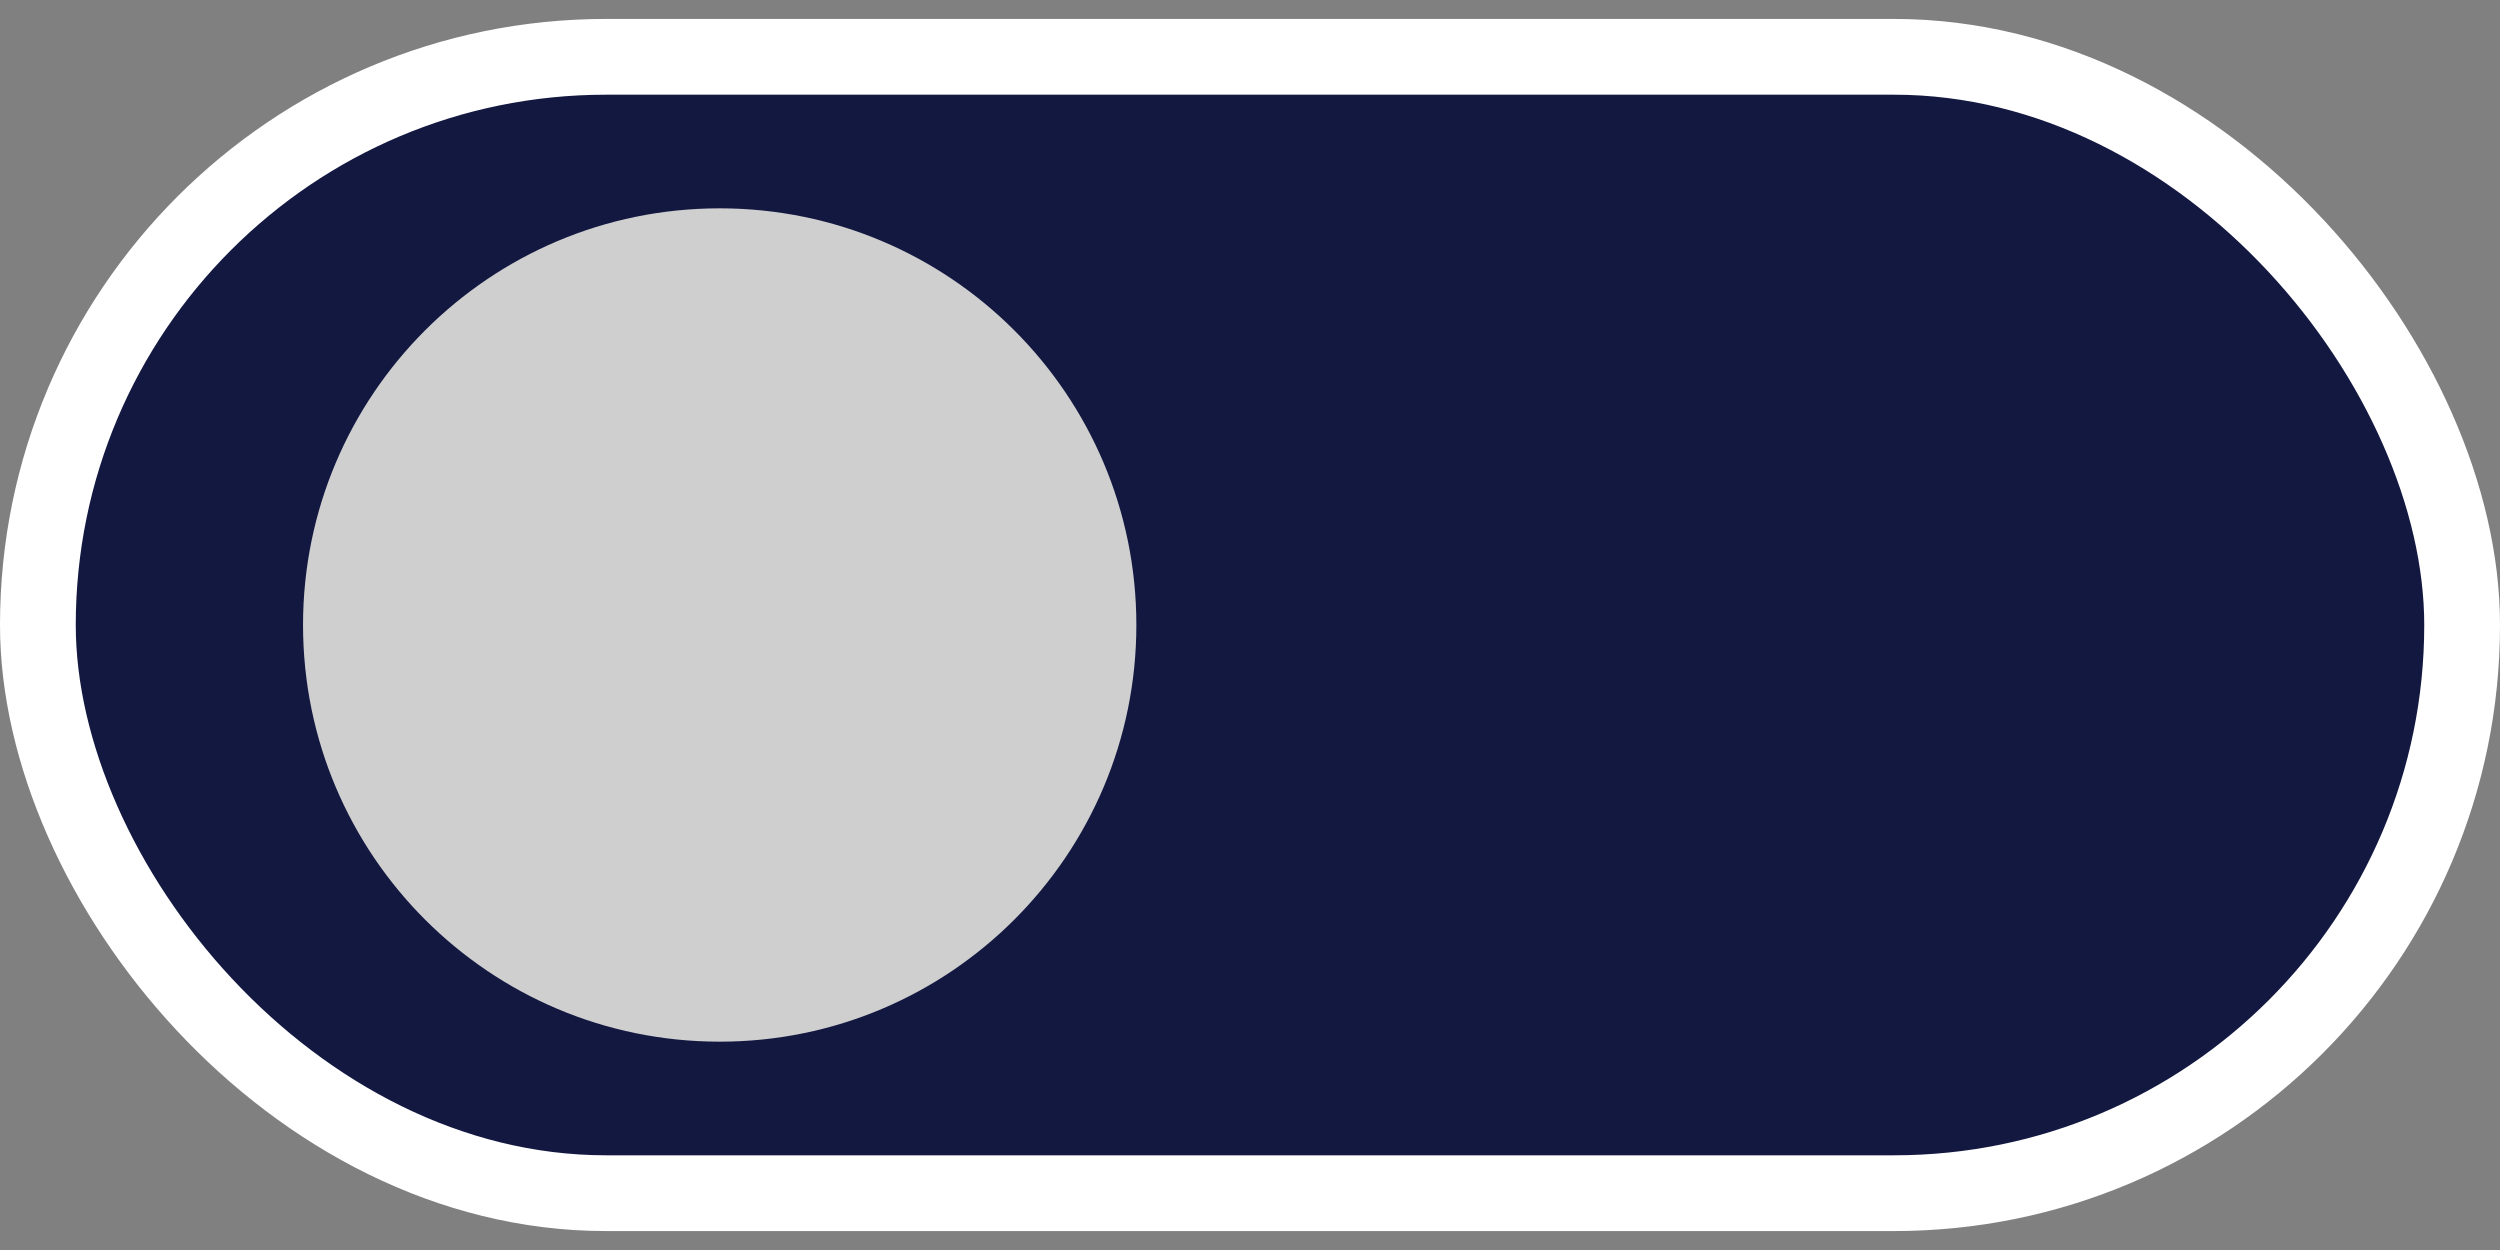 <svg width="66" height="33" viewBox="0 0 66 33" fill="none" xmlns="http://www.w3.org/2000/svg">
<rect x="0" y="0" width="66" height="33" fill="#808080" stroke="none"/>
<rect x="1" y="1.5" width="64" height="30" rx="15" fill="#131841" stroke="white" stroke-width="2"/>
<path fill-rule="evenodd" clip-rule="evenodd" d="M19 27.5C25.075 27.5 30 22.575 30 16.5C30 10.425 25.075 5.5 19 5.5C12.925 5.5 8 10.425 8 16.5C8 22.575 12.925 27.5 19 27.5Z" fill="#CFCFCF"/>
</svg>
